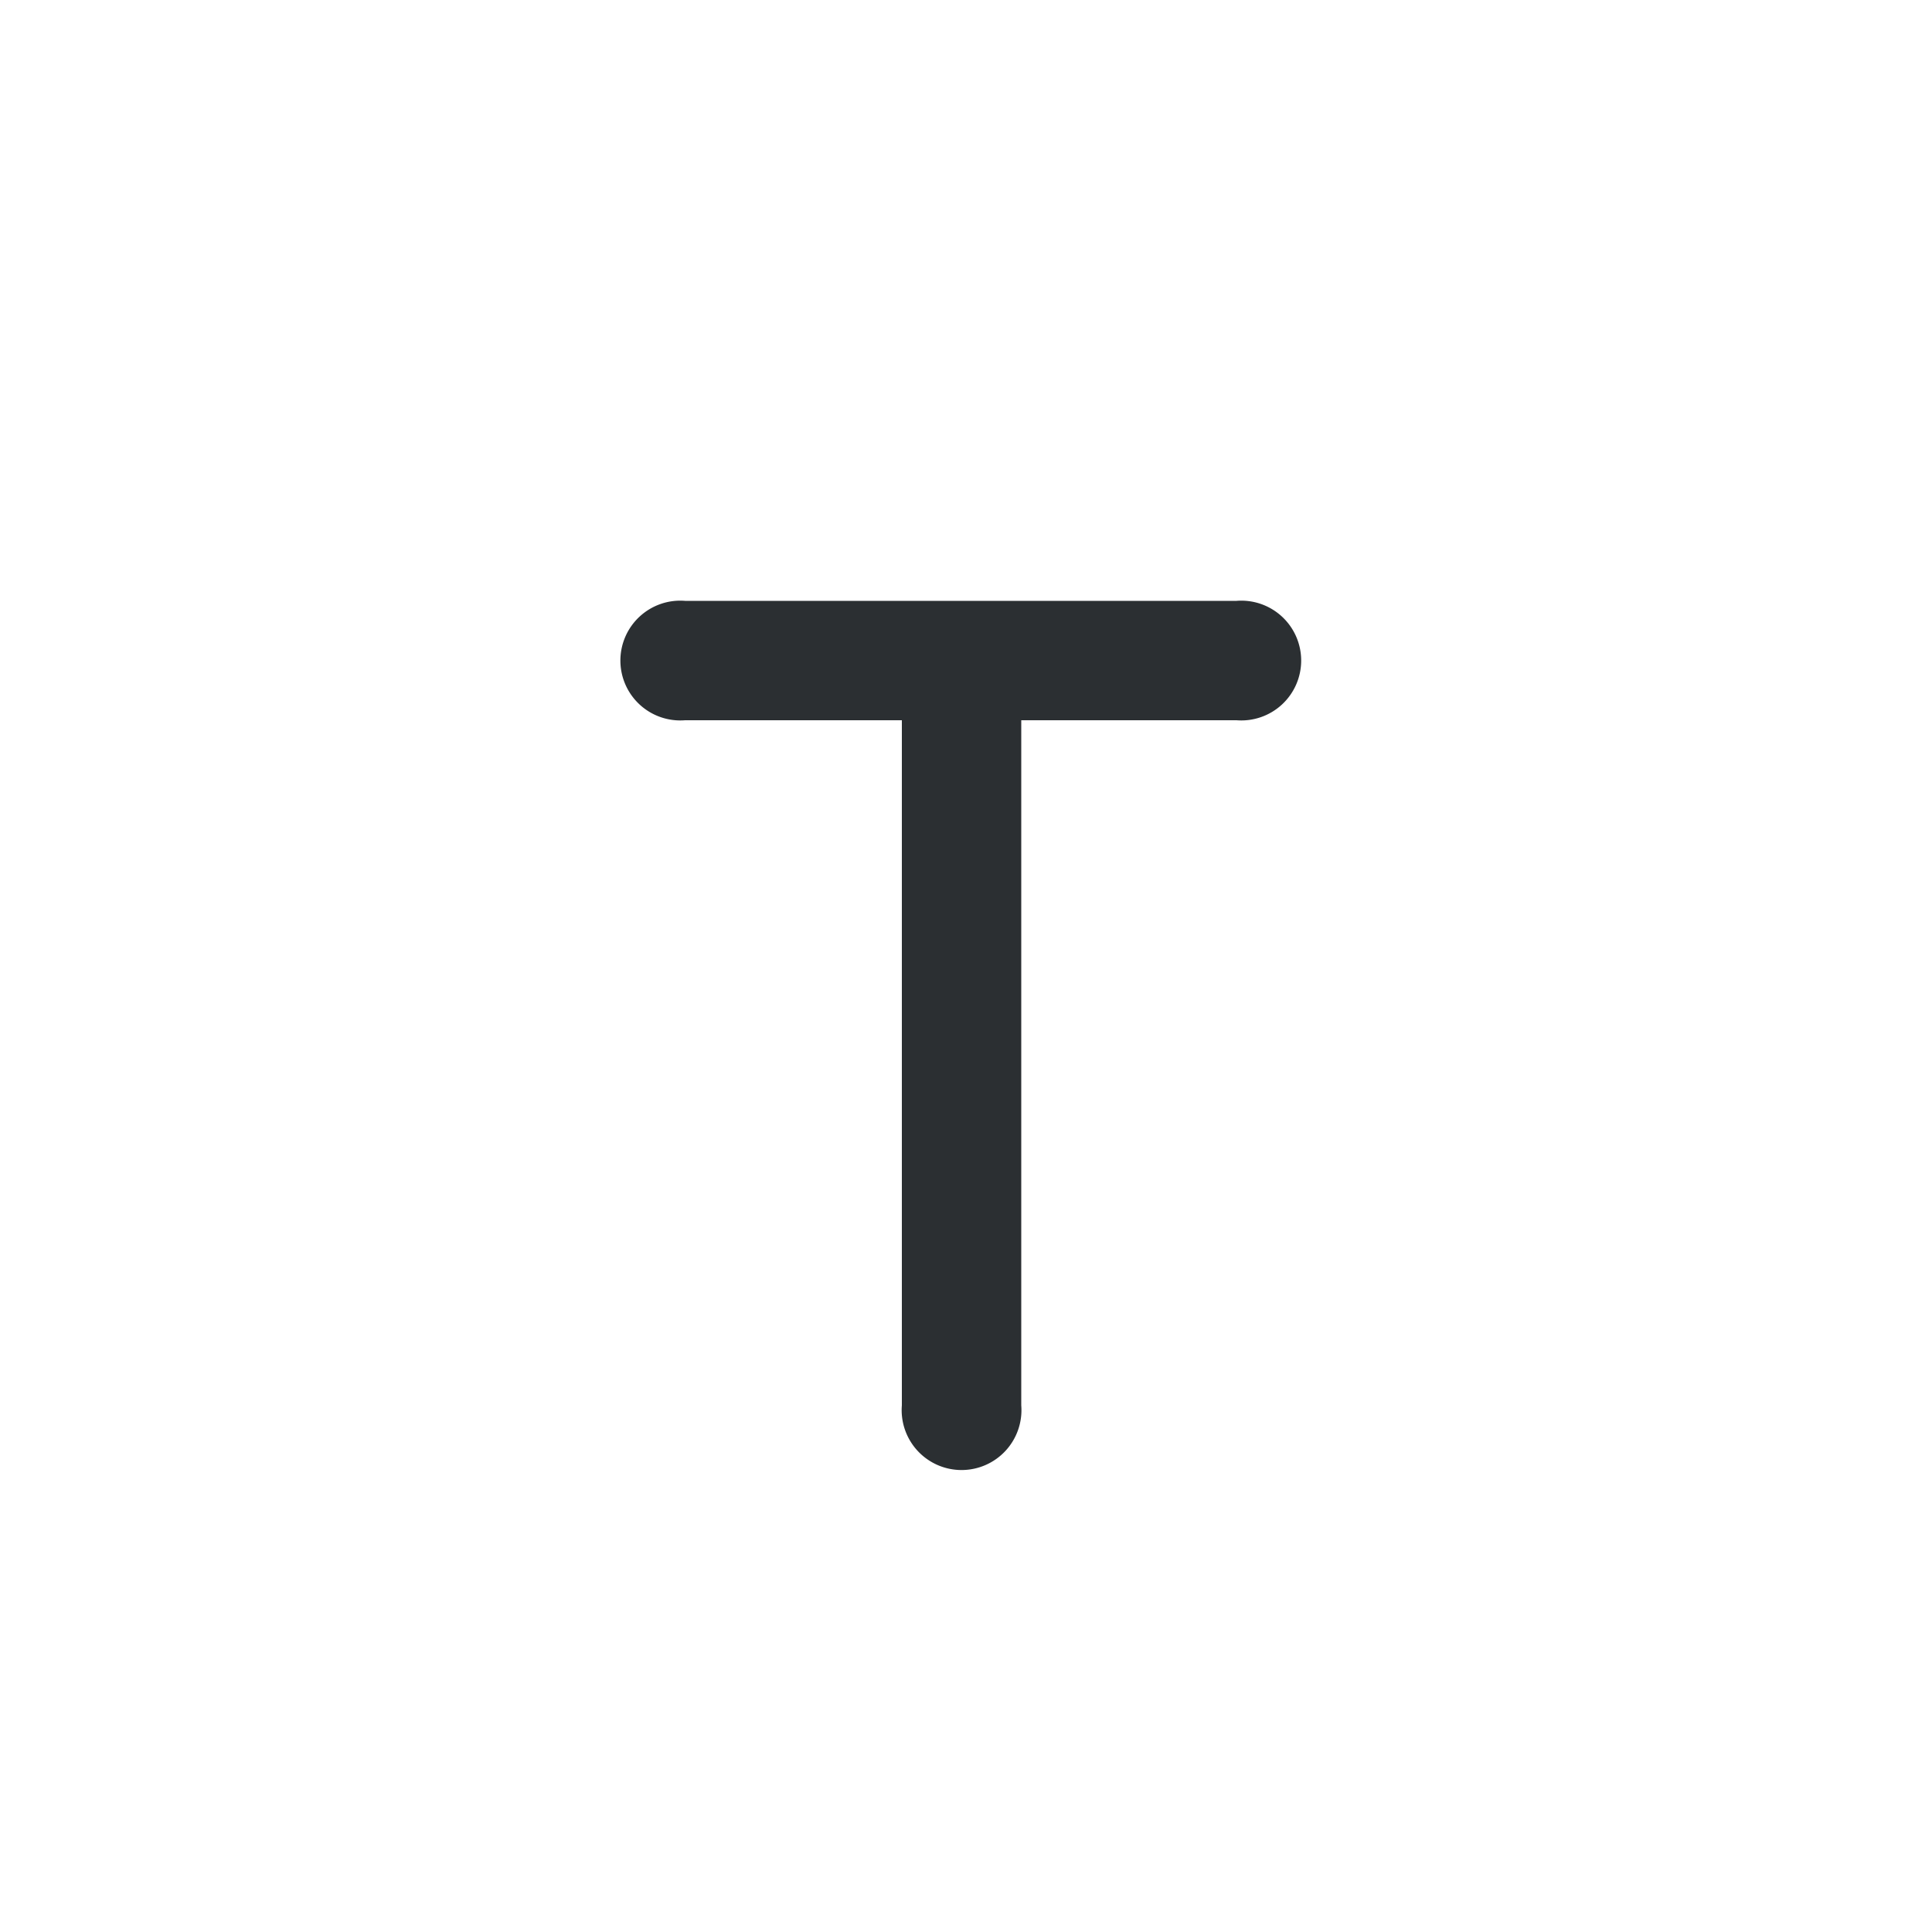 <svg xmlns="http://www.w3.org/2000/svg" viewBox="0 0 50 50"><defs><style>.cls-1{fill:#2b2f32;}</style></defs><title>TMT</title><g id="Слой_134" data-name="Слой 134"><path class="cls-1" d="M32,18.64H26.43V36.37a1.55,1.55,0,1,1-3.09,0V18.64H17.73a1.55,1.55,0,1,1,0-3.09H32a1.55,1.55,0,1,1,0,3.09Z"/></g></svg>